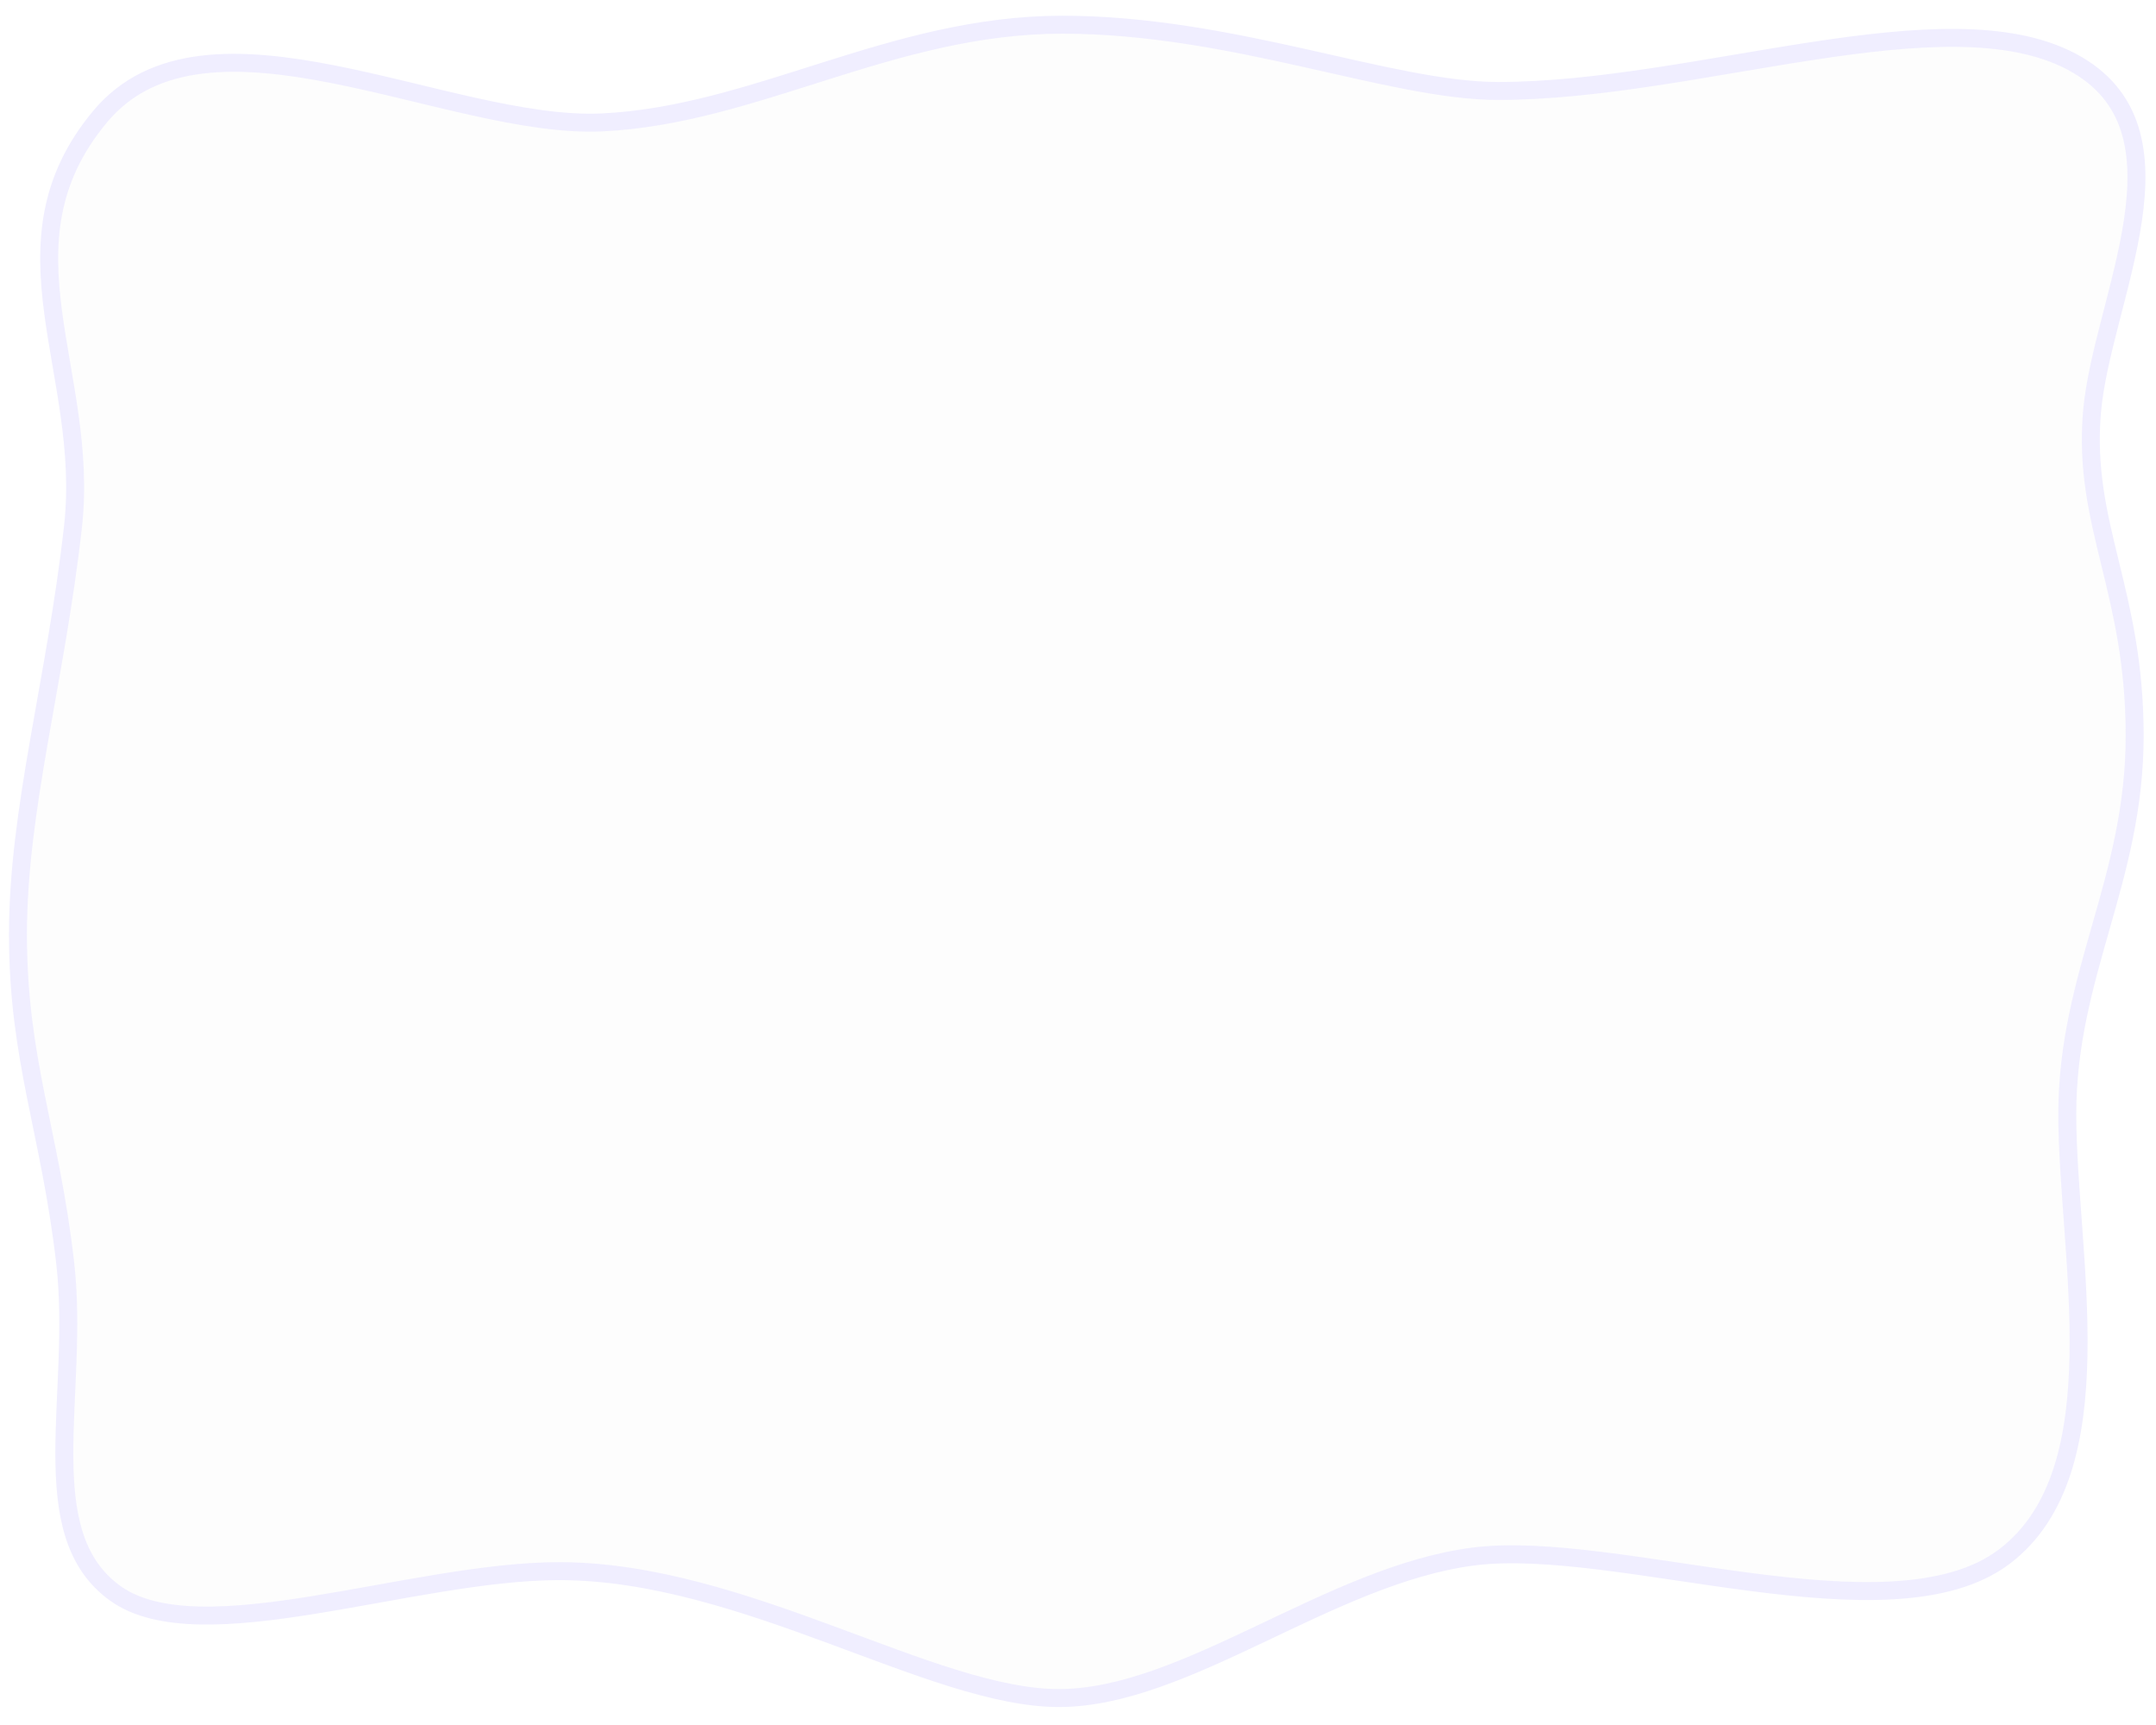 <svg width="1920" height="1536" viewBox="0 0 1920 1536" fill="none" xmlns="http://www.w3.org/2000/svg">
<g filter="url(#filter0_ii_886_57597)">
<path d="M1845 55C1957.87 115 1871.5 266.5 1863 367C1854.5 467.5 1901 526.001 1901 655C1901 783.999 1841 867.5 1841 992C1841 1116.5 1886.25 1309.25 1785 1386C1683.75 1462.75 1440 1369.5 1312 1386C1184 1402.5 1056 1512 943.002 1512C830.001 1512 662.25 1399 498 1399C366.375 1399 178.375 1472.63 103 1419C27.625 1365.37 71.5 1241 58 1124C44.5 1007 16 944.125 16 832C16 719.875 49.5 607 65 469C80.5 331 -5.84 218 89 104C183.84 -10 399.125 115.375 536 109C672.875 102.625 794.25 22 946 22C1097.75 22 1238.37 81 1334 81C1510.76 81 1732.12 -5 1845 55Z" fill="black" fill-opacity="0.01"/>
</g>
<path d="M1845 55C1957.87 115 1871.5 266.5 1863 367C1854.5 467.5 1901 526.001 1901 655C1901 783.999 1841 867.5 1841 992C1841 1116.5 1886.25 1309.25 1785 1386C1683.75 1462.75 1440 1369.5 1312 1386C1184 1402.5 1056 1512 943.002 1512C830.001 1512 662.25 1399 498 1399C366.375 1399 178.375 1472.63 103 1419C27.625 1365.37 71.5 1241 58 1124C44.5 1007 16 944.125 16 832C16 719.875 49.5 607 65 469C80.5 331 -5.84 218 89 104C183.84 -10 399.125 115.375 536 109C672.875 102.625 794.25 22 946 22C1097.75 22 1238.37 81 1334 81C1510.76 81 1732.12 -5 1845 55Z" stroke="#F0EEFF" stroke-width="16"/>
<defs>
<filter id="filter0_ii_886_57597" x="8" y="14" width="1902.59" height="1506" filterUnits="userSpaceOnUse" color-interpolation-filters="sRGB">
<feFlood flood-opacity="0" result="BackgroundImageFix"/>
<feBlend mode="normal" in="SourceGraphic" in2="BackgroundImageFix" result="shape"/>
<feColorMatrix in="SourceAlpha" type="matrix" values="0 0 0 0 0 0 0 0 0 0 0 0 0 0 0 0 0 0 127 0" result="hardAlpha"/>
<feOffset/>
<feGaussianBlur stdDeviation="50"/>
<feComposite in2="hardAlpha" operator="arithmetic" k2="-1" k3="1"/>
<feColorMatrix type="matrix" values="0 0 0 0 0 0 0 0 0 0 0 0 0 0 0 0 0 0 1 0"/>
<feBlend mode="normal" in2="shape" result="effect1_innerShadow_886_57597"/>
<feColorMatrix in="SourceAlpha" type="matrix" values="0 0 0 0 0 0 0 0 0 0 0 0 0 0 0 0 0 0 127 0" result="hardAlpha"/>
<feOffset/>
<feGaussianBlur stdDeviation="125"/>
<feComposite in2="hardAlpha" operator="arithmetic" k2="-1" k3="1"/>
<feColorMatrix type="matrix" values="0 0 0 0 0 0 0 0 0 0 0 0 0 0 0 0 0 0 1 0"/>
<feBlend mode="normal" in2="effect1_innerShadow_886_57597" result="effect2_innerShadow_886_57597"/>
</filter>
</defs>
</svg>
